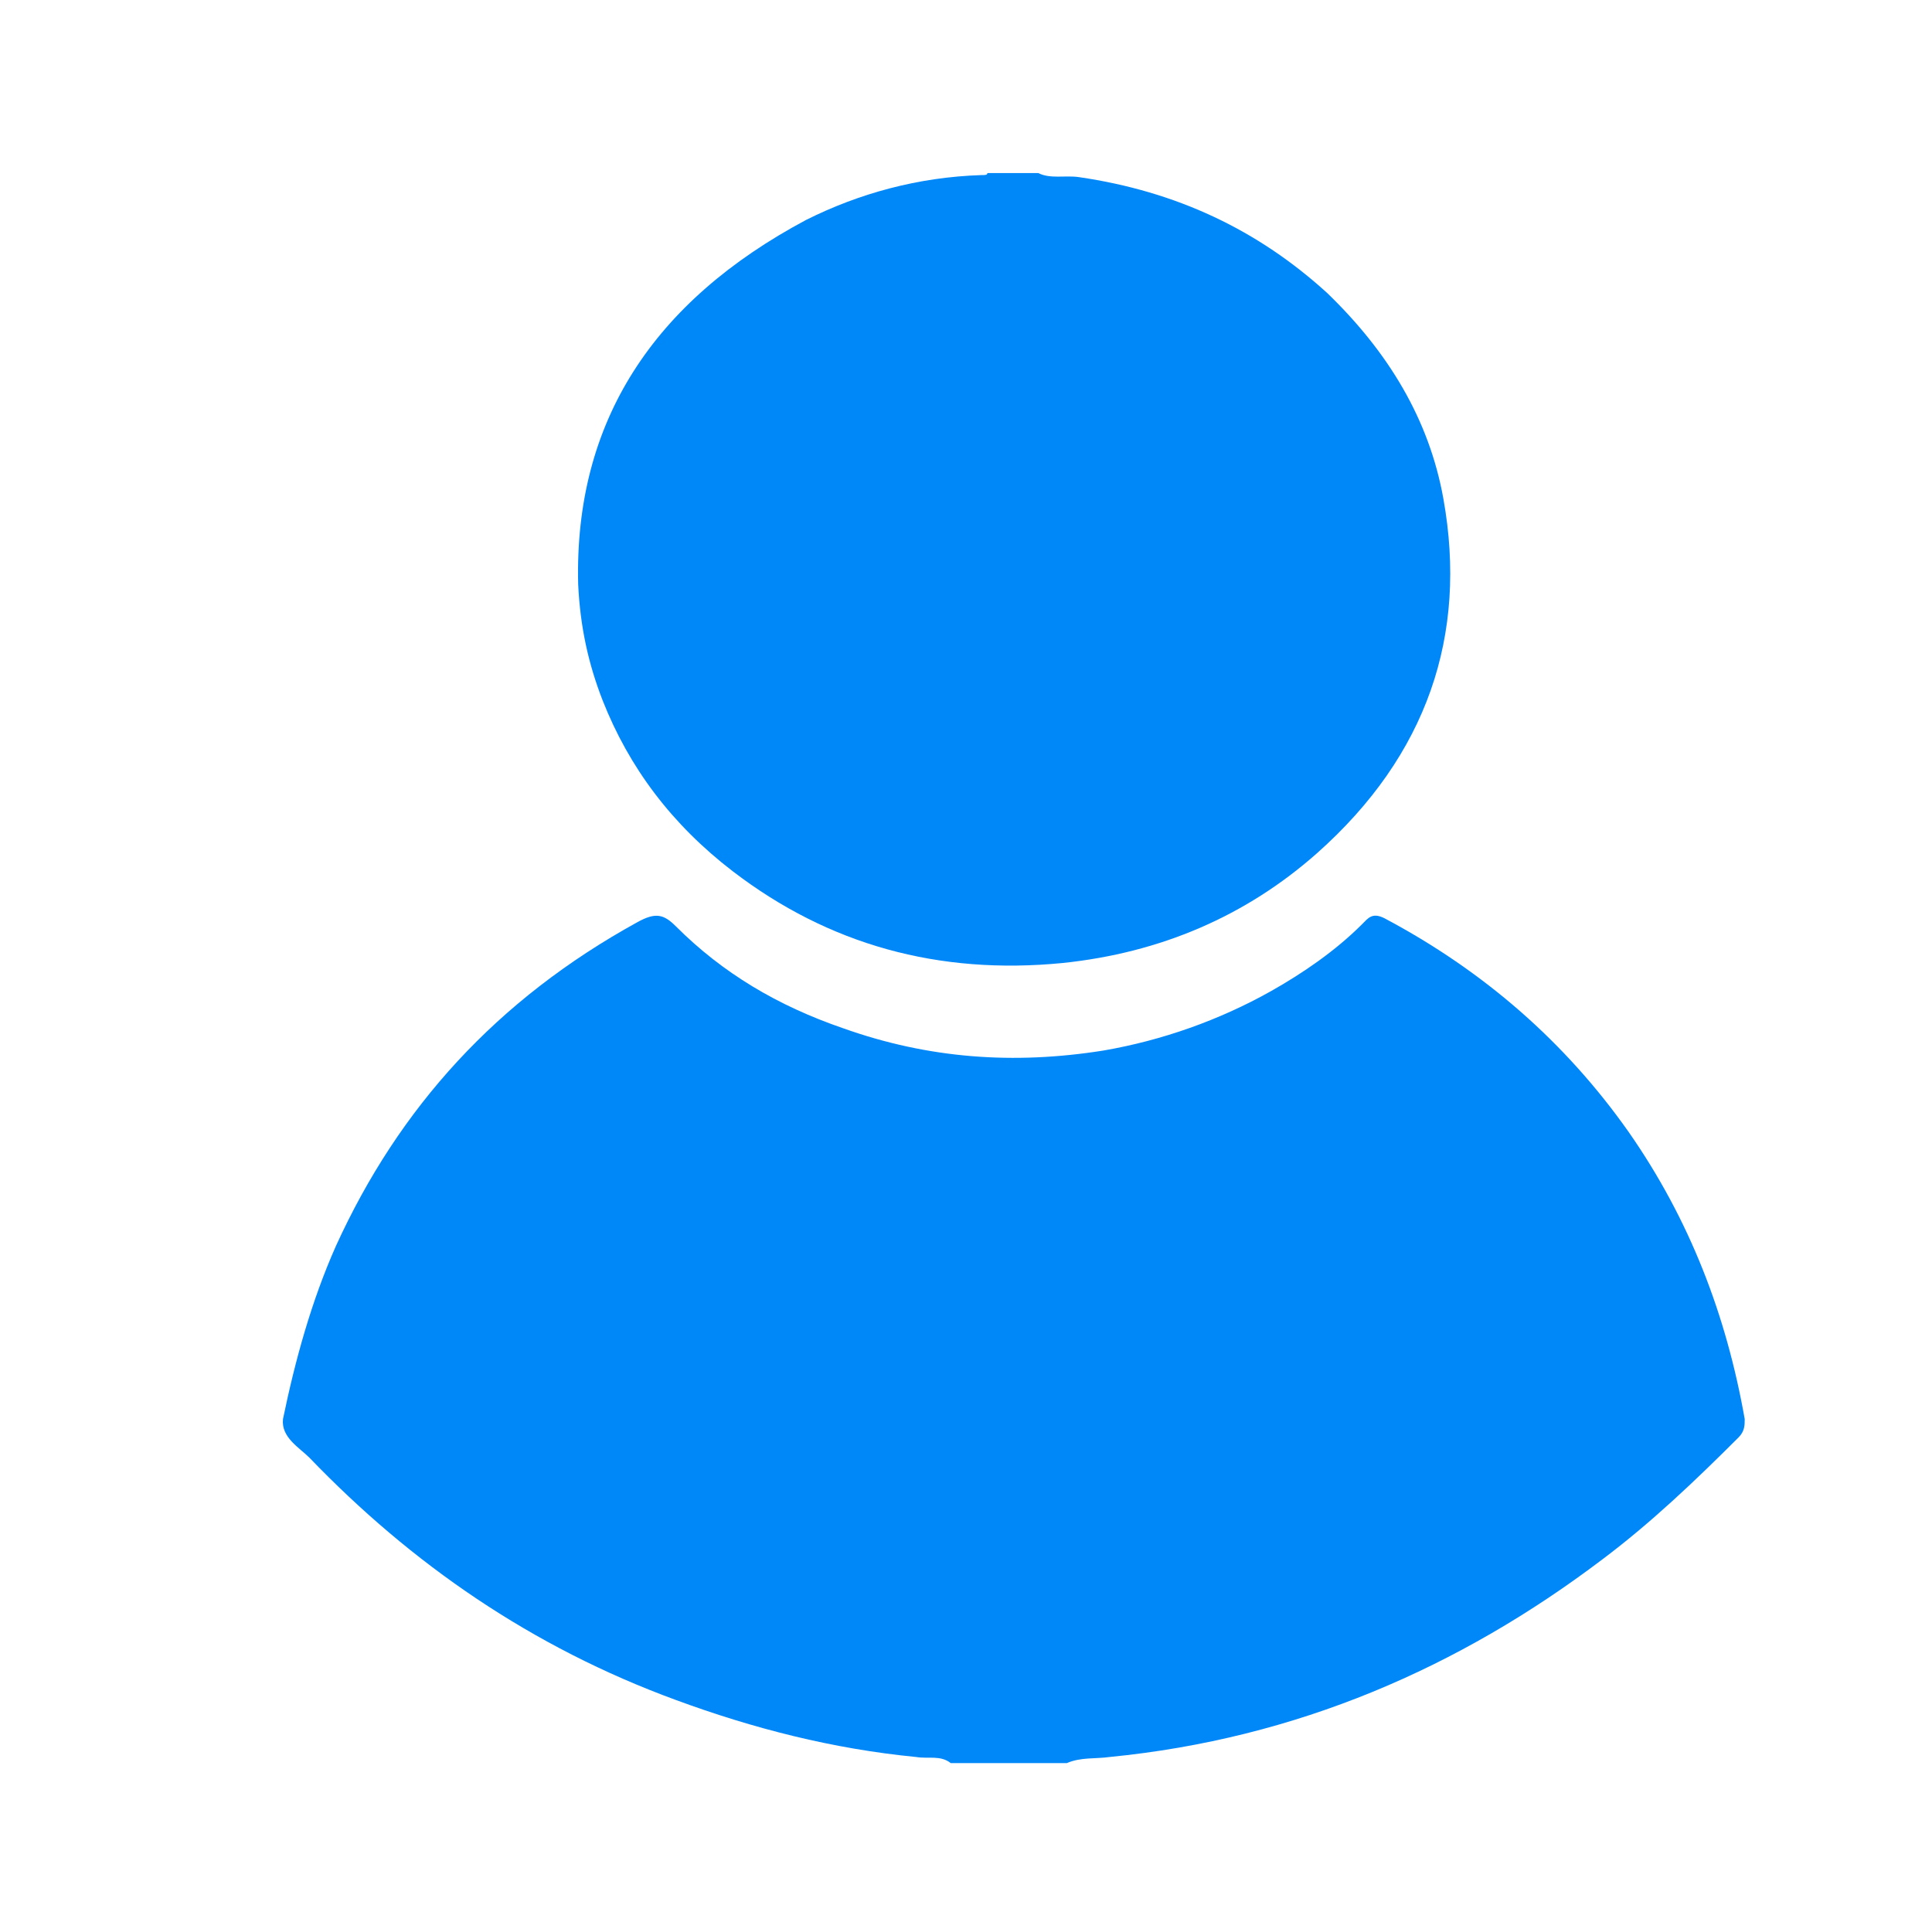 <?xml version="1.0" encoding="utf-8"?>
<!-- Generator: Adobe Illustrator 25.2.1, SVG Export Plug-In . SVG Version: 6.00 Build 0)  -->
<svg version="1.1" id="Capa_2_1_" xmlns="http://www.w3.org/2000/svg" xmlns:xlink="http://www.w3.org/1999/xlink" x="0px" y="0px"
	 viewBox="0 0 94.9 93.9" style="enable-background:new 0 0 94.9 93.9;" xml:space="preserve">
<style type="text/css">
	.st0{fill:#0088F9;}
</style>
<g>
	<g>
		<path class="st0" d="M80,55.6c-3.1-4.4-7.1-7.9-12-10.5c-0.6-0.3-0.8,0-1.1,0.3c-1.3,1.3-2.9,2.4-4.5,3.3
			c-2.5,1.4-5.3,2.4-8.2,2.9c-4.4,0.7-8.6,0.4-12.8-1.1c-3.2-1.1-5.9-2.7-8.2-5c-0.6-0.6-1-0.7-1.9-0.2c-6.9,3.8-11.7,9.1-14.8,15.9
			c-1.2,2.7-2,5.6-2.6,8.5c-0.1,0.9,0.8,1.4,1.3,1.9c5,5.2,10.9,9.3,18,11.9c3.8,1.4,7.7,2.4,11.8,2.8c0.6,0.1,1.2-0.1,1.7,0.3
			c1.9,0,3.8,0,5.7,0c0.7-0.3,1.4-0.2,2.1-0.3c9.2-0.9,17.2-4.4,24.2-9.7c2.4-1.8,4.6-3.9,6.7-6c0.3-0.3,0.3-0.6,0.3-0.9
			C84.8,64.6,83,59.9,80,55.6z"/>
		<path class="st0" d="M29.6,34.4c1.3,3.3,3.4,6.1,6.4,8.4c4.7,3.6,10.1,5.1,16.2,4.5c4.8-0.5,9-2.3,12.5-5.4
			c5.4-4.8,7.4-10.7,6.2-17.4c-0.7-3.9-2.7-7.2-5.7-10.1c-3.4-3.1-7.4-5-12.2-5.7c-0.7-0.1-1.4,0.1-2-0.2c-0.8,0-1.7,0-2.5,0
			c0,0.1-0.1,0.1-0.3,0.1c-3.1,0.1-6,0.9-8.6,2.2c-7.5,4-11.4,9.9-11.2,17.9C28.5,30.8,28.9,32.6,29.6,34.4z"/>
	</g>
</g>
</svg>
